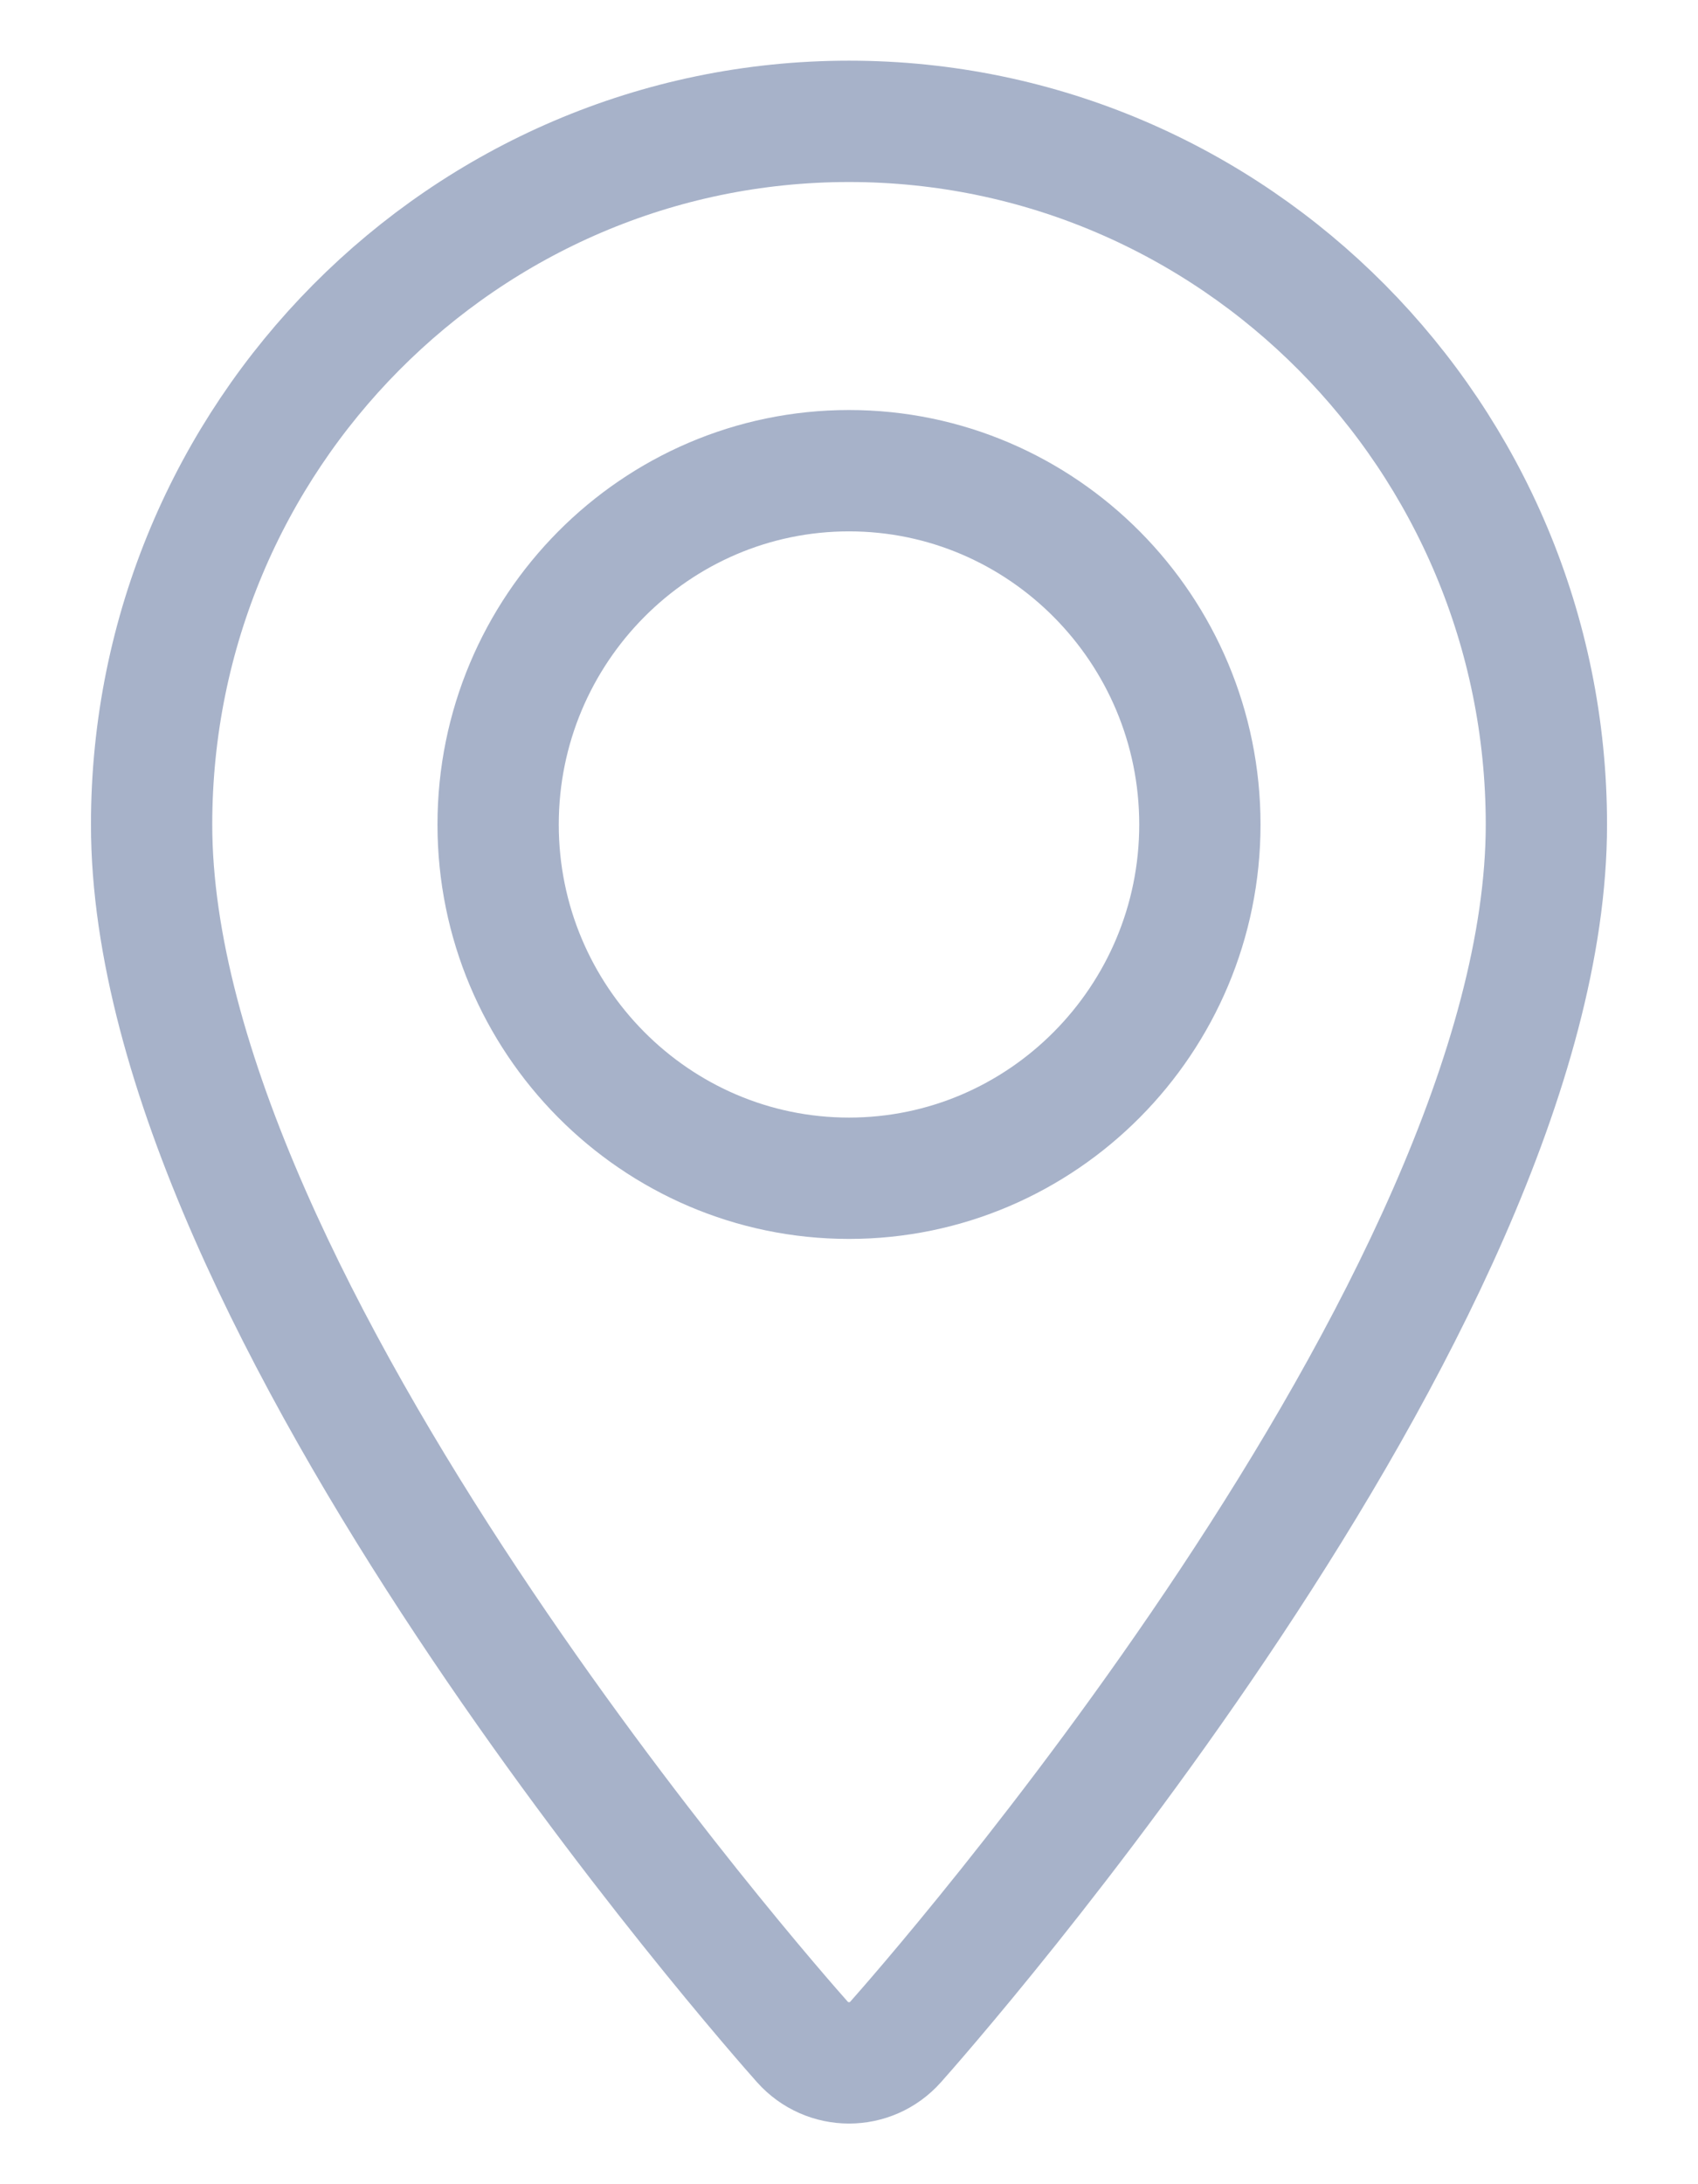 <svg width="14" height="18" viewBox="0 0 14 18" fill="none" xmlns="http://www.w3.org/2000/svg">
<path d="M7 1C3.829 1 1.25 3.599 1.25 6.795C1.25 10.76 6.396 16.581 6.615 16.827C6.821 17.058 7.18 17.058 7.385 16.827C7.604 16.581 12.75 10.76 12.75 6.795C12.75 3.599 10.171 1 7 1ZM7 9.71C5.405 9.71 4.107 8.402 4.107 6.795C4.107 5.187 5.405 3.879 7 3.879C8.595 3.879 9.893 5.187 9.893 6.795C9.893 8.402 8.595 9.71 7 9.71Z" stroke="#A7B2C9"/>
</svg>
